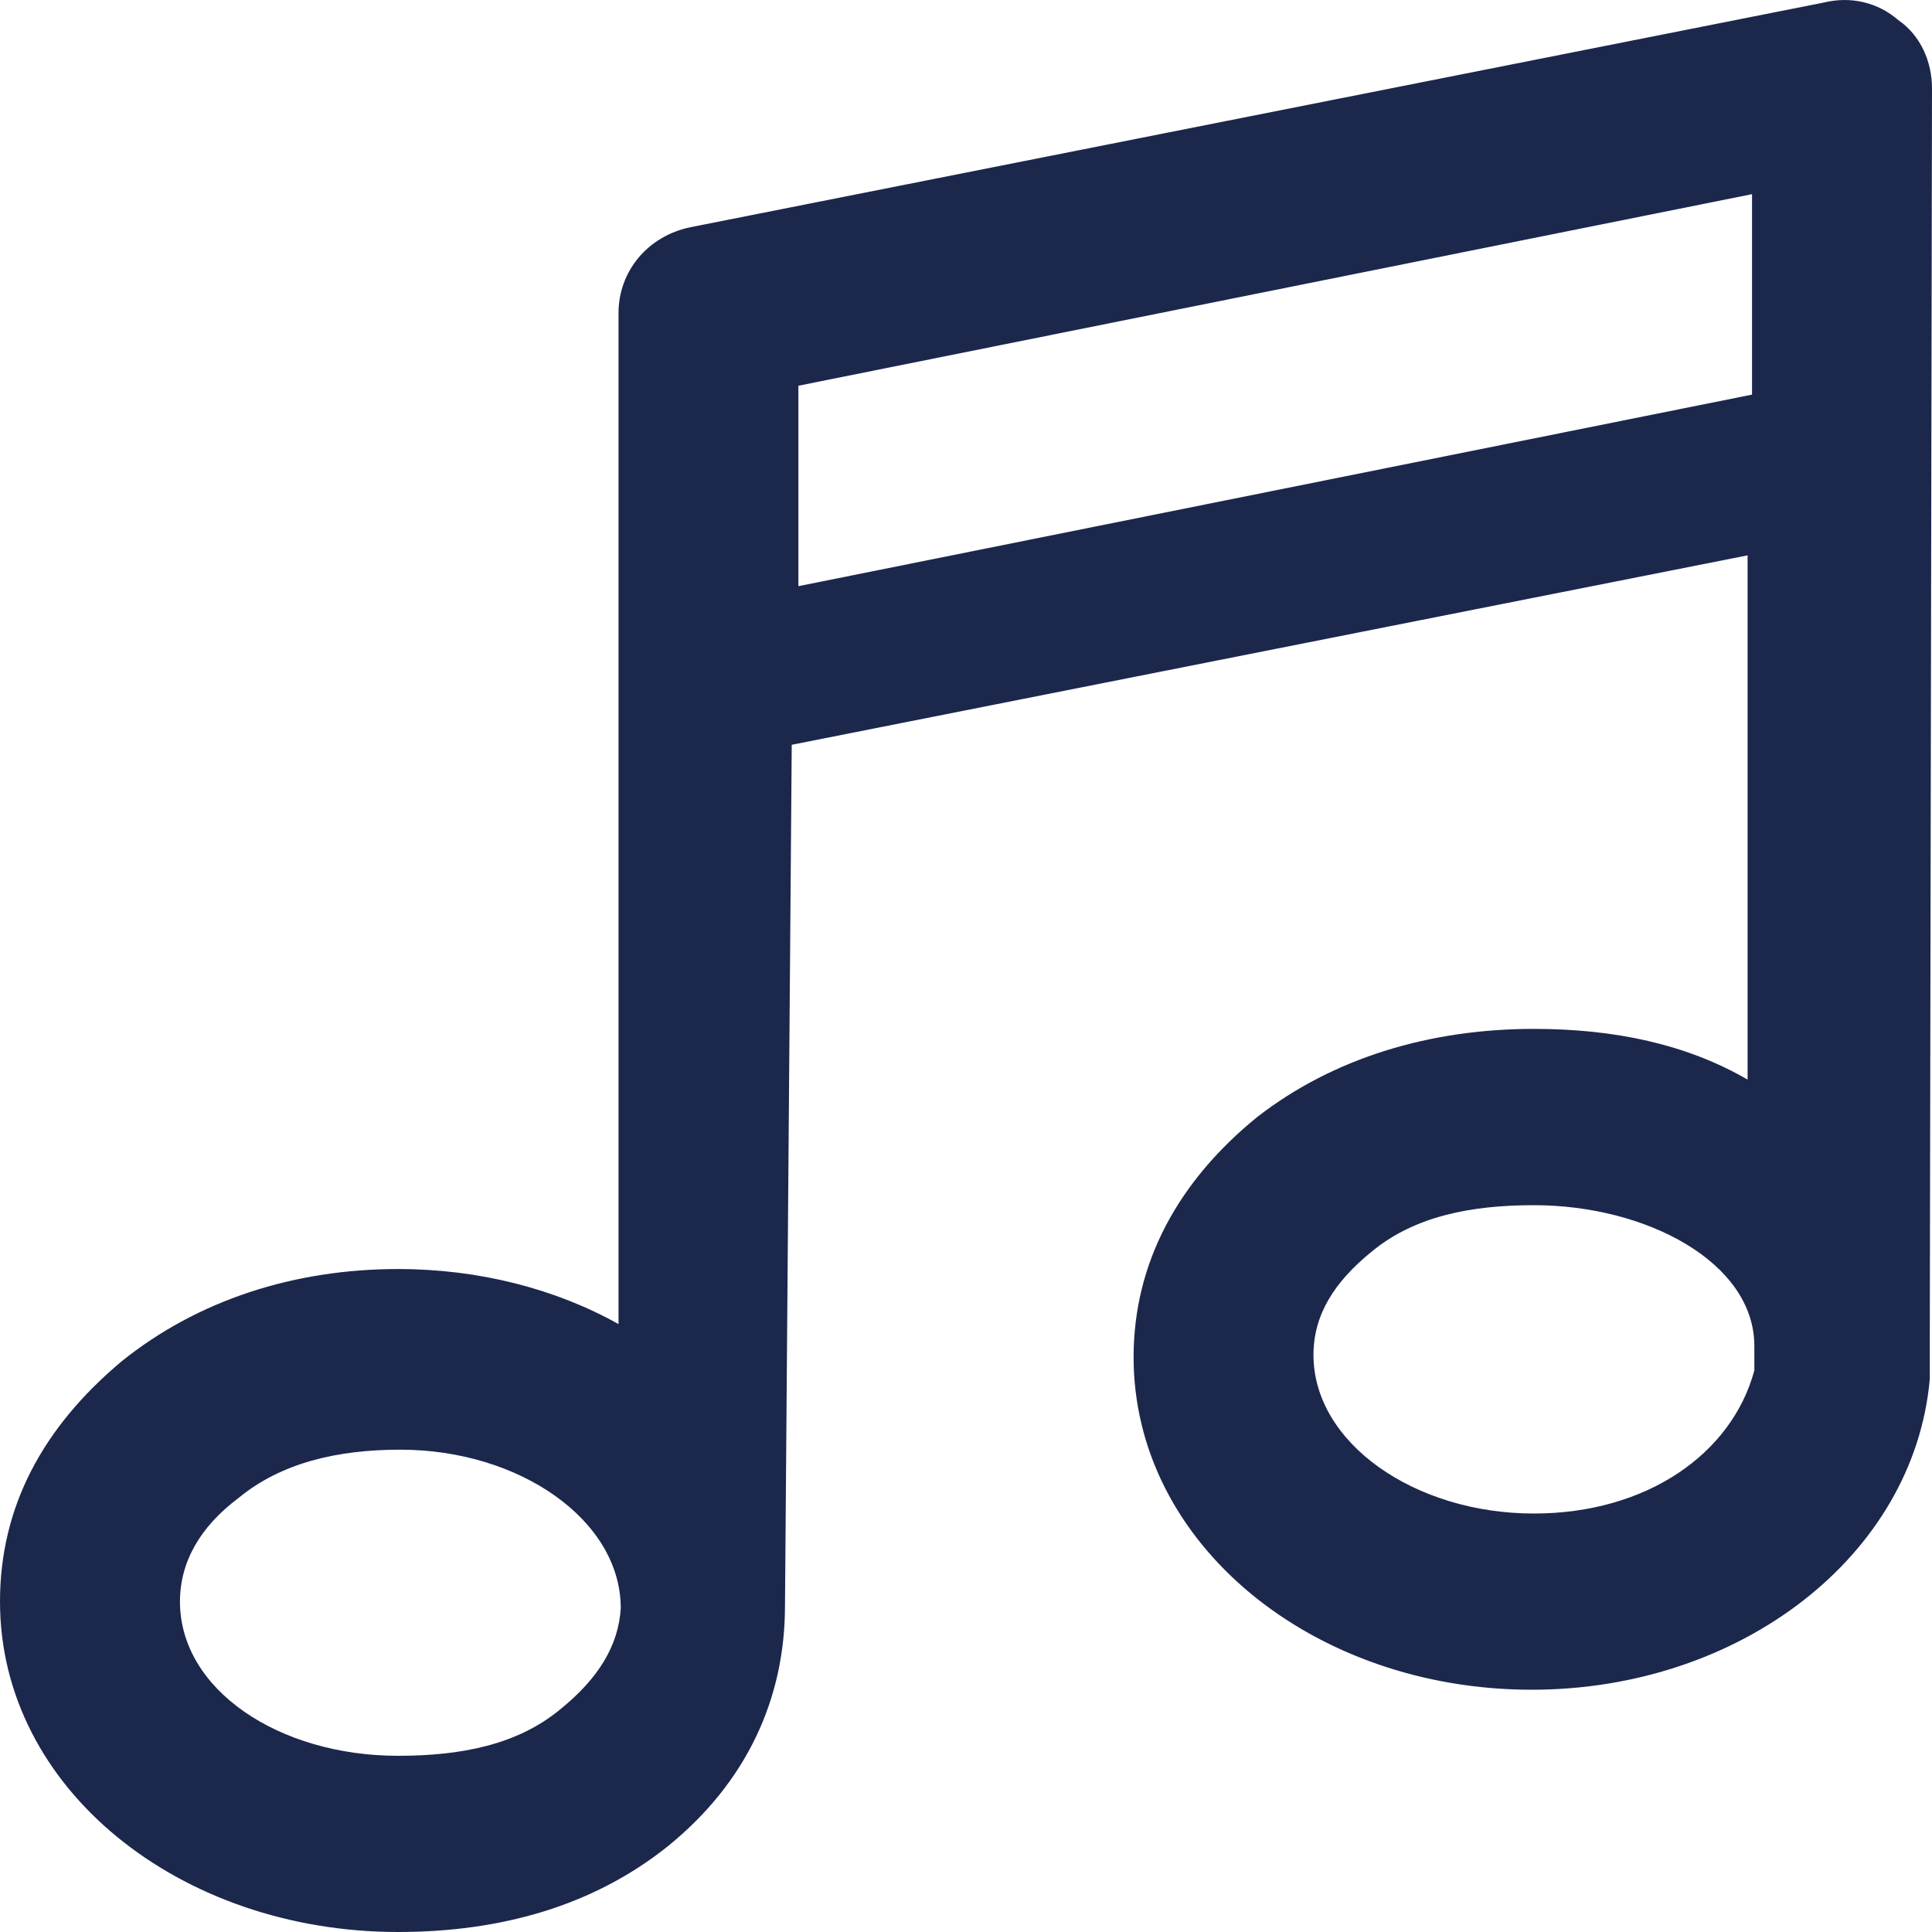 <svg width="20" height="20" viewBox="0 0 20 20" fill="none" xmlns="http://www.w3.org/2000/svg">
<path d="M20 0.915C20 0.642 19.884 0.368 19.651 0.208C19.441 0.026 19.162 -0.042 18.882 0.026L7.148 2.352C6.705 2.443 6.403 2.808 6.403 3.241V13.707C5.751 13.342 4.959 13.137 4.121 13.137C3.05 13.137 2.049 13.456 1.257 14.094C0.442 14.778 0 15.599 0 16.58C0 18.518 1.863 20 4.121 20C5.192 20 6.147 19.726 6.915 19.111C7.73 18.45 8.126 17.583 8.126 16.625V16.648L8.196 7.71L18.091 5.749V11.176C17.462 10.811 16.717 10.651 15.879 10.651C14.808 10.651 13.807 10.948 13.015 11.563C12.2 12.225 11.735 13.068 11.735 14.049C11.735 15.987 13.597 17.492 15.856 17.492C18.021 17.492 19.814 16.101 19.977 14.277C19.977 14.254 19.977 14.163 19.977 13.912L20 0.915ZM5.797 17.697C5.355 18.062 4.773 18.176 4.121 18.176C2.887 18.176 1.863 17.492 1.863 16.58C1.863 16.169 2.072 15.805 2.468 15.508C2.91 15.143 3.492 15.007 4.144 15.007C5.378 15.007 6.426 15.736 6.426 16.648C6.403 17.036 6.193 17.378 5.797 17.697ZM8.265 6.068V3.993L18.137 2.01V4.085L8.265 6.068ZM15.879 15.668C14.645 15.668 13.597 14.938 13.597 14.026C13.597 13.616 13.807 13.274 14.203 12.954C14.645 12.59 15.227 12.476 15.879 12.476C17.043 12.476 18.161 13.068 18.161 13.935V14.186C17.928 15.052 17.043 15.668 15.879 15.668Z" fill="#1C274C"/>
</svg>
